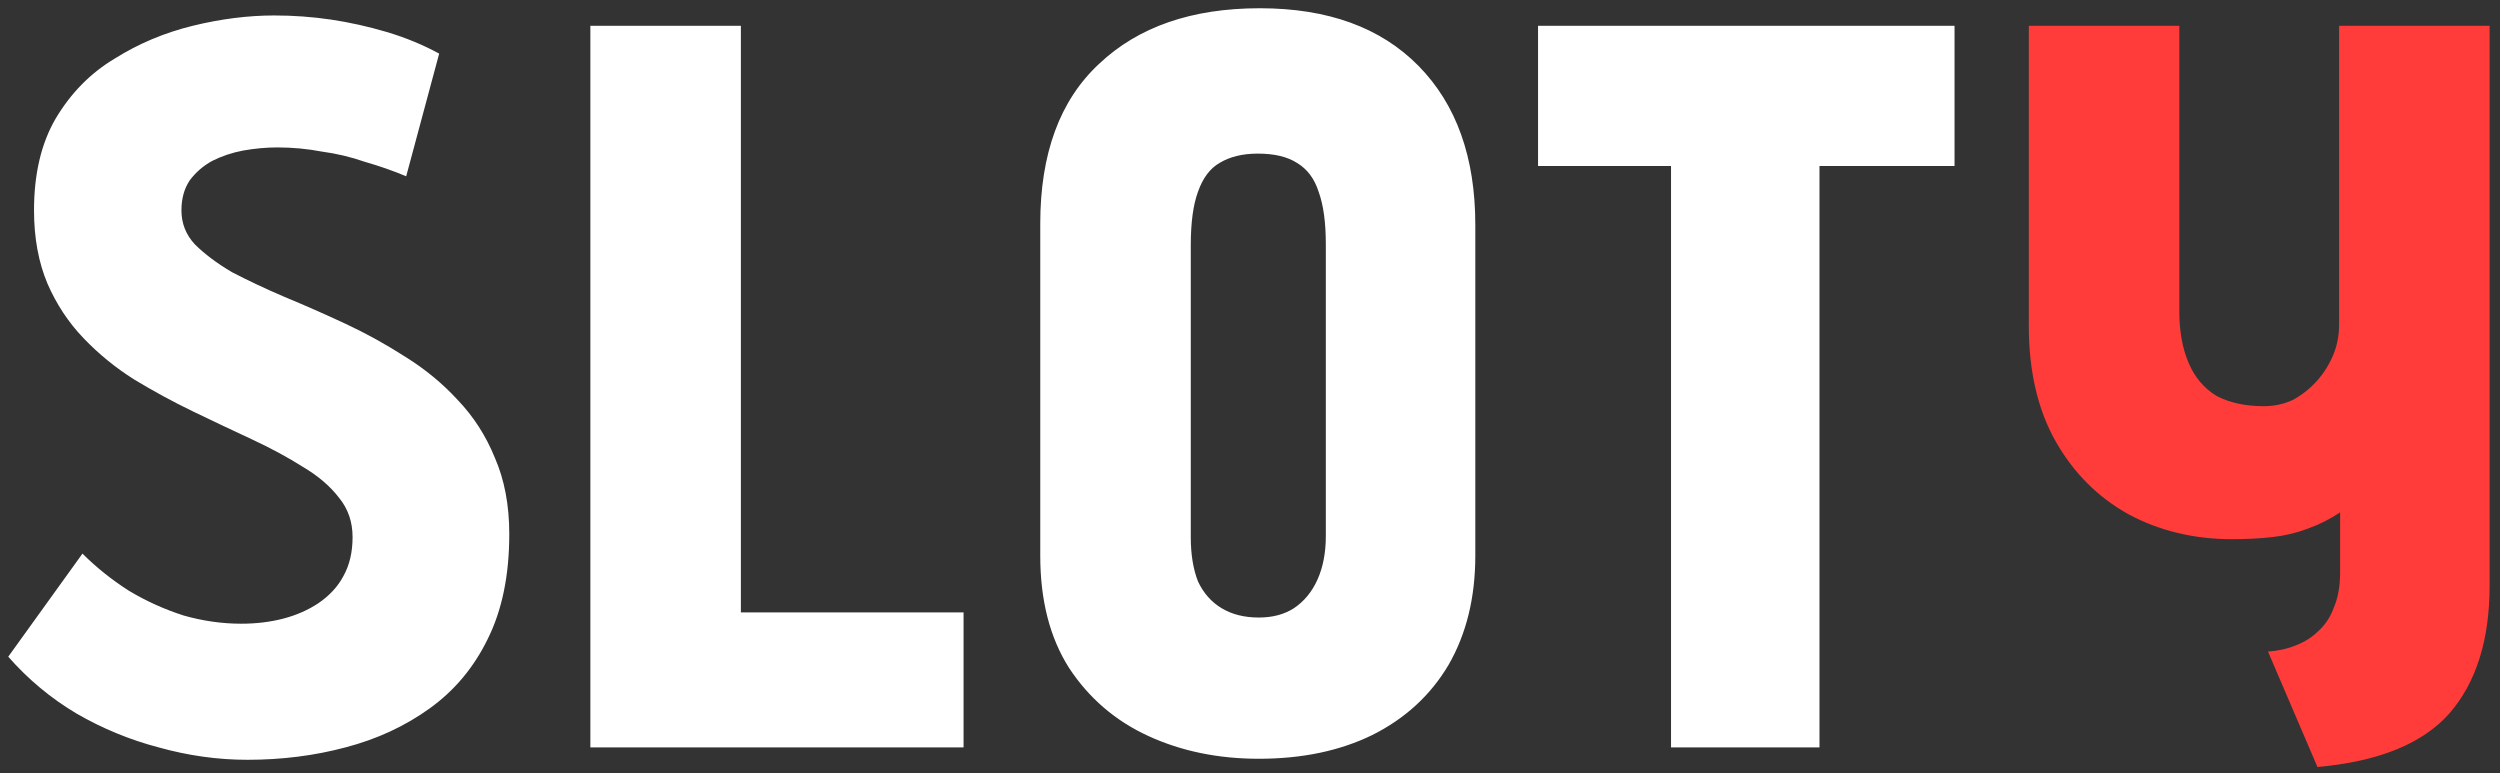 <svg width="97" height="30" viewBox="0 0 97 30" fill="none" xmlns="http://www.w3.org/2000/svg">
<rect x="0" y="0" width="97" height="30" fill="#333333" stroke="none"/>
<path d="M15.76 6.84C15.253 6.627 14.72 6.44 14.16 6.28C13.627 6.093 13.067 5.96 12.48 5.88C11.92 5.773 11.347 5.72 10.76 5.72C10.333 5.72 9.893 5.76 9.44 5.84C9.013 5.92 8.613 6.053 8.24 6.24C7.893 6.427 7.6 6.68 7.36 7C7.147 7.32 7.04 7.707 7.04 8.16C7.04 8.667 7.213 9.107 7.56 9.48C7.933 9.853 8.413 10.213 9 10.56C9.613 10.88 10.293 11.2 11.04 11.52C11.813 11.84 12.6 12.187 13.4 12.56C14.2 12.933 14.973 13.36 15.72 13.84C16.493 14.32 17.173 14.88 17.76 15.52C18.373 16.16 18.853 16.907 19.2 17.76C19.573 18.613 19.76 19.6 19.76 20.72C19.76 22.32 19.48 23.68 18.92 24.8C18.387 25.893 17.64 26.787 16.68 27.48C15.72 28.173 14.627 28.68 13.4 29C12.2 29.32 10.933 29.48 9.6 29.48C8.453 29.48 7.307 29.32 6.16 29C5.04 28.707 3.973 28.267 2.96 27.68C1.973 27.093 1.093 26.36 0.32 25.48L3.2 21.48C3.733 22.013 4.333 22.493 5 22.92C5.667 23.32 6.373 23.64 7.12 23.88C7.867 24.093 8.613 24.2 9.36 24.2C9.947 24.2 10.493 24.133 11 24C11.507 23.867 11.96 23.667 12.36 23.4C12.787 23.107 13.107 22.76 13.32 22.36C13.56 21.933 13.68 21.427 13.68 20.84C13.68 20.253 13.507 19.747 13.16 19.32C12.813 18.867 12.347 18.467 11.76 18.12C11.173 17.747 10.507 17.387 9.76 17.04C9.013 16.693 8.253 16.333 7.48 15.96C6.707 15.587 5.947 15.173 5.2 14.72C4.48 14.267 3.827 13.733 3.24 13.12C2.653 12.507 2.187 11.8 1.84 11C1.493 10.173 1.32 9.227 1.32 8.16C1.32 6.747 1.6 5.56 2.16 4.6C2.747 3.613 3.507 2.84 4.44 2.28C5.373 1.693 6.387 1.267 7.48 1C8.573 0.733 9.627 0.6 10.64 0.6C11.387 0.6 12.12 0.653 12.84 0.76C13.56 0.867 14.28 1.027 15 1.24C15.72 1.453 16.4 1.733 17.04 2.08L15.76 6.84ZM22.906 29V1H28.746V23.76H37.386V29H22.906ZM40.362 8.68C40.362 5.96 41.122 3.893 42.642 2.48C44.162 1.04 46.242 0.32 48.882 0.32C51.522 0.32 53.575 1.067 55.042 2.56C56.508 4.053 57.242 6.107 57.242 8.72V21.56C57.242 23.187 56.895 24.6 56.202 25.8C55.508 26.973 54.522 27.88 53.242 28.52C51.989 29.133 50.522 29.44 48.842 29.44C47.269 29.44 45.842 29.147 44.562 28.56C43.282 27.973 42.255 27.093 41.482 25.92C40.735 24.747 40.362 23.293 40.362 21.56V8.68ZM46.202 20.84C46.202 21.507 46.295 22.08 46.482 22.56C46.695 23.013 47.002 23.36 47.402 23.6C47.802 23.84 48.282 23.96 48.842 23.96C49.375 23.96 49.828 23.84 50.202 23.6C50.602 23.333 50.908 22.96 51.122 22.48C51.335 22 51.442 21.44 51.442 20.8V9.48C51.442 8.627 51.349 7.947 51.162 7.44C51.002 6.933 50.722 6.56 50.322 6.32C49.949 6.08 49.442 5.96 48.802 5.96C48.215 5.96 47.722 6.08 47.322 6.32C46.949 6.533 46.669 6.907 46.482 7.44C46.295 7.947 46.202 8.64 46.202 9.52V20.84ZM70.596 6.44V29H64.836V6.44H59.676V1H75.836V6.44H70.596Z" fill="white"/>
<path d="M96.597 22.72C96.597 24.827 96.078 26.48 95.037 27.68C93.998 28.853 92.291 29.547 89.918 29.76L87.998 25.28C88.397 25.253 88.757 25.173 89.078 25.04C89.424 24.907 89.718 24.72 89.957 24.48C90.224 24.24 90.424 23.933 90.558 23.56C90.718 23.187 90.797 22.733 90.797 22.2V19.88C90.397 20.147 89.971 20.36 89.517 20.52C89.091 20.68 88.638 20.787 88.157 20.84C87.677 20.893 87.157 20.92 86.597 20.92C85.131 20.92 83.797 20.6 82.597 19.96C81.397 19.293 80.451 18.347 79.757 17.12C79.064 15.893 78.718 14.4 78.718 12.64V1H84.558V12.08C84.558 12.853 84.677 13.52 84.918 14.08C85.157 14.64 85.517 15.067 85.998 15.36C86.504 15.627 87.118 15.76 87.838 15.76C88.237 15.76 88.611 15.68 88.957 15.52C89.304 15.333 89.611 15.093 89.877 14.8C90.144 14.507 90.358 14.173 90.517 13.8C90.677 13.427 90.757 13.027 90.757 12.6V1H96.597V22.72Z" fill="#FF3C3A"/>
</svg>
